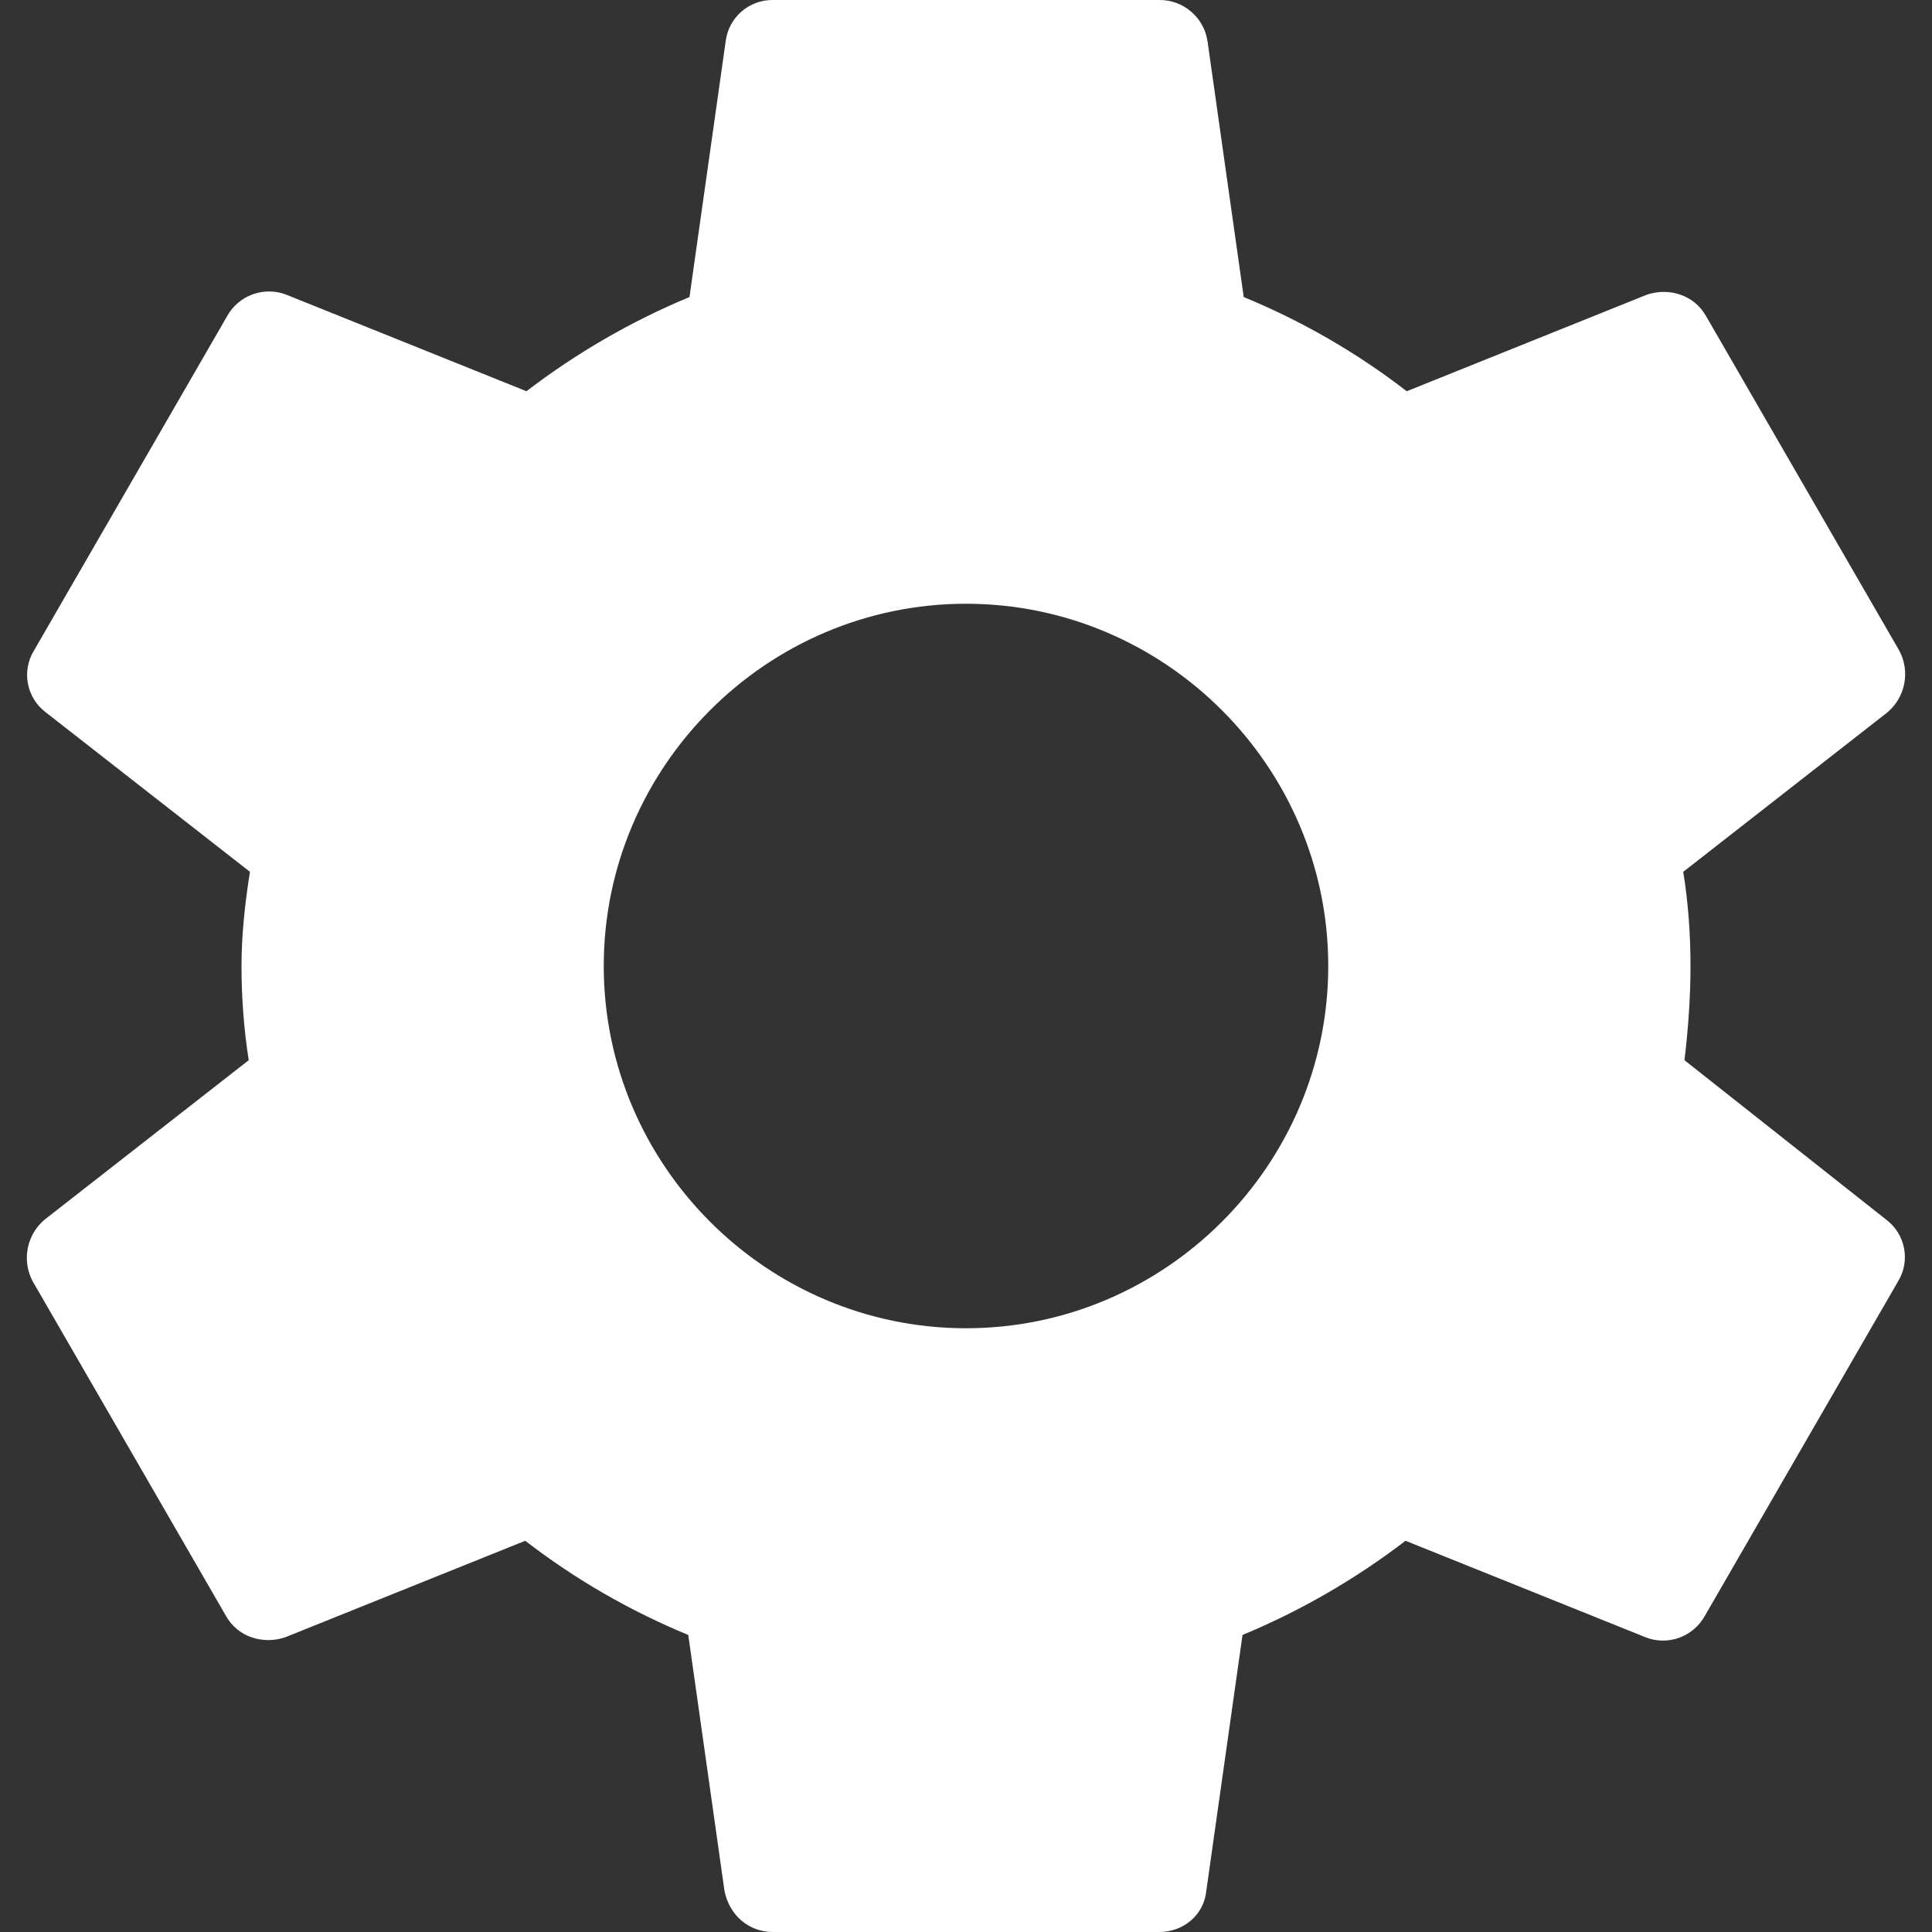 <?xml version="1.0" encoding="UTF-8"?>
<svg width="16px" height="16px" viewBox="0 0 16 16" version="1.1" xmlns="http://www.w3.org/2000/svg" xmlns:xlink="http://www.w3.org/1999/xlink">
    <rect x="0" y="0" width="16" height="16" fill="#333333" stroke="none"/>
    <!-- Generator: sketchtool 63.1 (101010) - https://sketch.com -->
    <title>0CF17B4C-92DF-4CD6-BABB-CEDE9AE5F992</title>
    <desc>Created with sketchtool.</desc>
    <g id="Nav-and-Sign-Up" stroke="none" stroke-width="1" fill="none" fill-rule="evenodd">
        <g id="Nav---Sales" transform="translate(-17, -492)" fill-rule="nonzero">
            <g id="Side-Nav---Sales">
                <g id="Nav-Items" transform="translate(0, 72)">
                    <g id="Settings" transform="translate(0, 405)">
                        <g id="ic-settings" transform="translate(15, 13)">
                            <g>
                                <g id="Icon" fill="#FFFFFF">
                                    <path d="M15.95,10.78 C15.98,10.53 16,10.27 16,10 C16,9.73 15.98,9.47 15.94,9.22 L17.63,7.9 C17.779,7.775 17.821,7.562 17.73,7.39 L16.13,4.62 C16.03,4.44 15.82,4.38 15.64,4.44 L13.65,5.24 C13.237,4.921 12.783,4.659 12.3,4.46 L12,2.34 C11.97,2.143 11.799,1.998 11.6,2 L8.4,2 C8.203,1.998 8.035,2.144 8.01,2.34 L7.71,4.46 C7.228,4.66 6.774,4.923 6.36,5.24 L4.37,4.44 C4.185,4.369 3.975,4.446 3.88,4.62 L2.28,7.39 C2.177,7.56 2.221,7.781 2.38,7.9 L4.07,9.22 C4.03,9.47 4,9.74 4,10 C4,10.26 4.02,10.53 4.06,10.78 L2.37,12.1 C2.221,12.225 2.179,12.438 2.27,12.61 L3.87,15.38 C3.97,15.56 4.18,15.62 4.36,15.56 L6.35,14.76 C6.763,15.079 7.217,15.341 7.7,15.54 L8,17.66 C8.04,17.86 8.2,18 8.4,18 L11.6,18 C11.8,18 11.97,17.86 11.99,17.66 L12.29,15.54 C12.772,15.34 13.226,15.077 13.64,14.76 L15.63,15.56 C15.81,15.63 16.02,15.56 16.12,15.38 L17.72,12.61 C17.823,12.44 17.779,12.219 17.62,12.1 L15.95,10.78 L15.95,10.78 Z M10,13 C8.35,13 7,11.65 7,10 C7,8.35 8.35,7 10,7 C11.65,7 13,8.35 13,10 C13,11.65 11.65,13 10,13 Z" id="Icon-Shape"></path>
                                </g>
                                <rect id="ViewBox" x="0" y="0" width="20" height="20"></rect>
                            </g>
                        </g>
                    </g>
                </g>
            </g>
        </g>
    </g>
</svg>